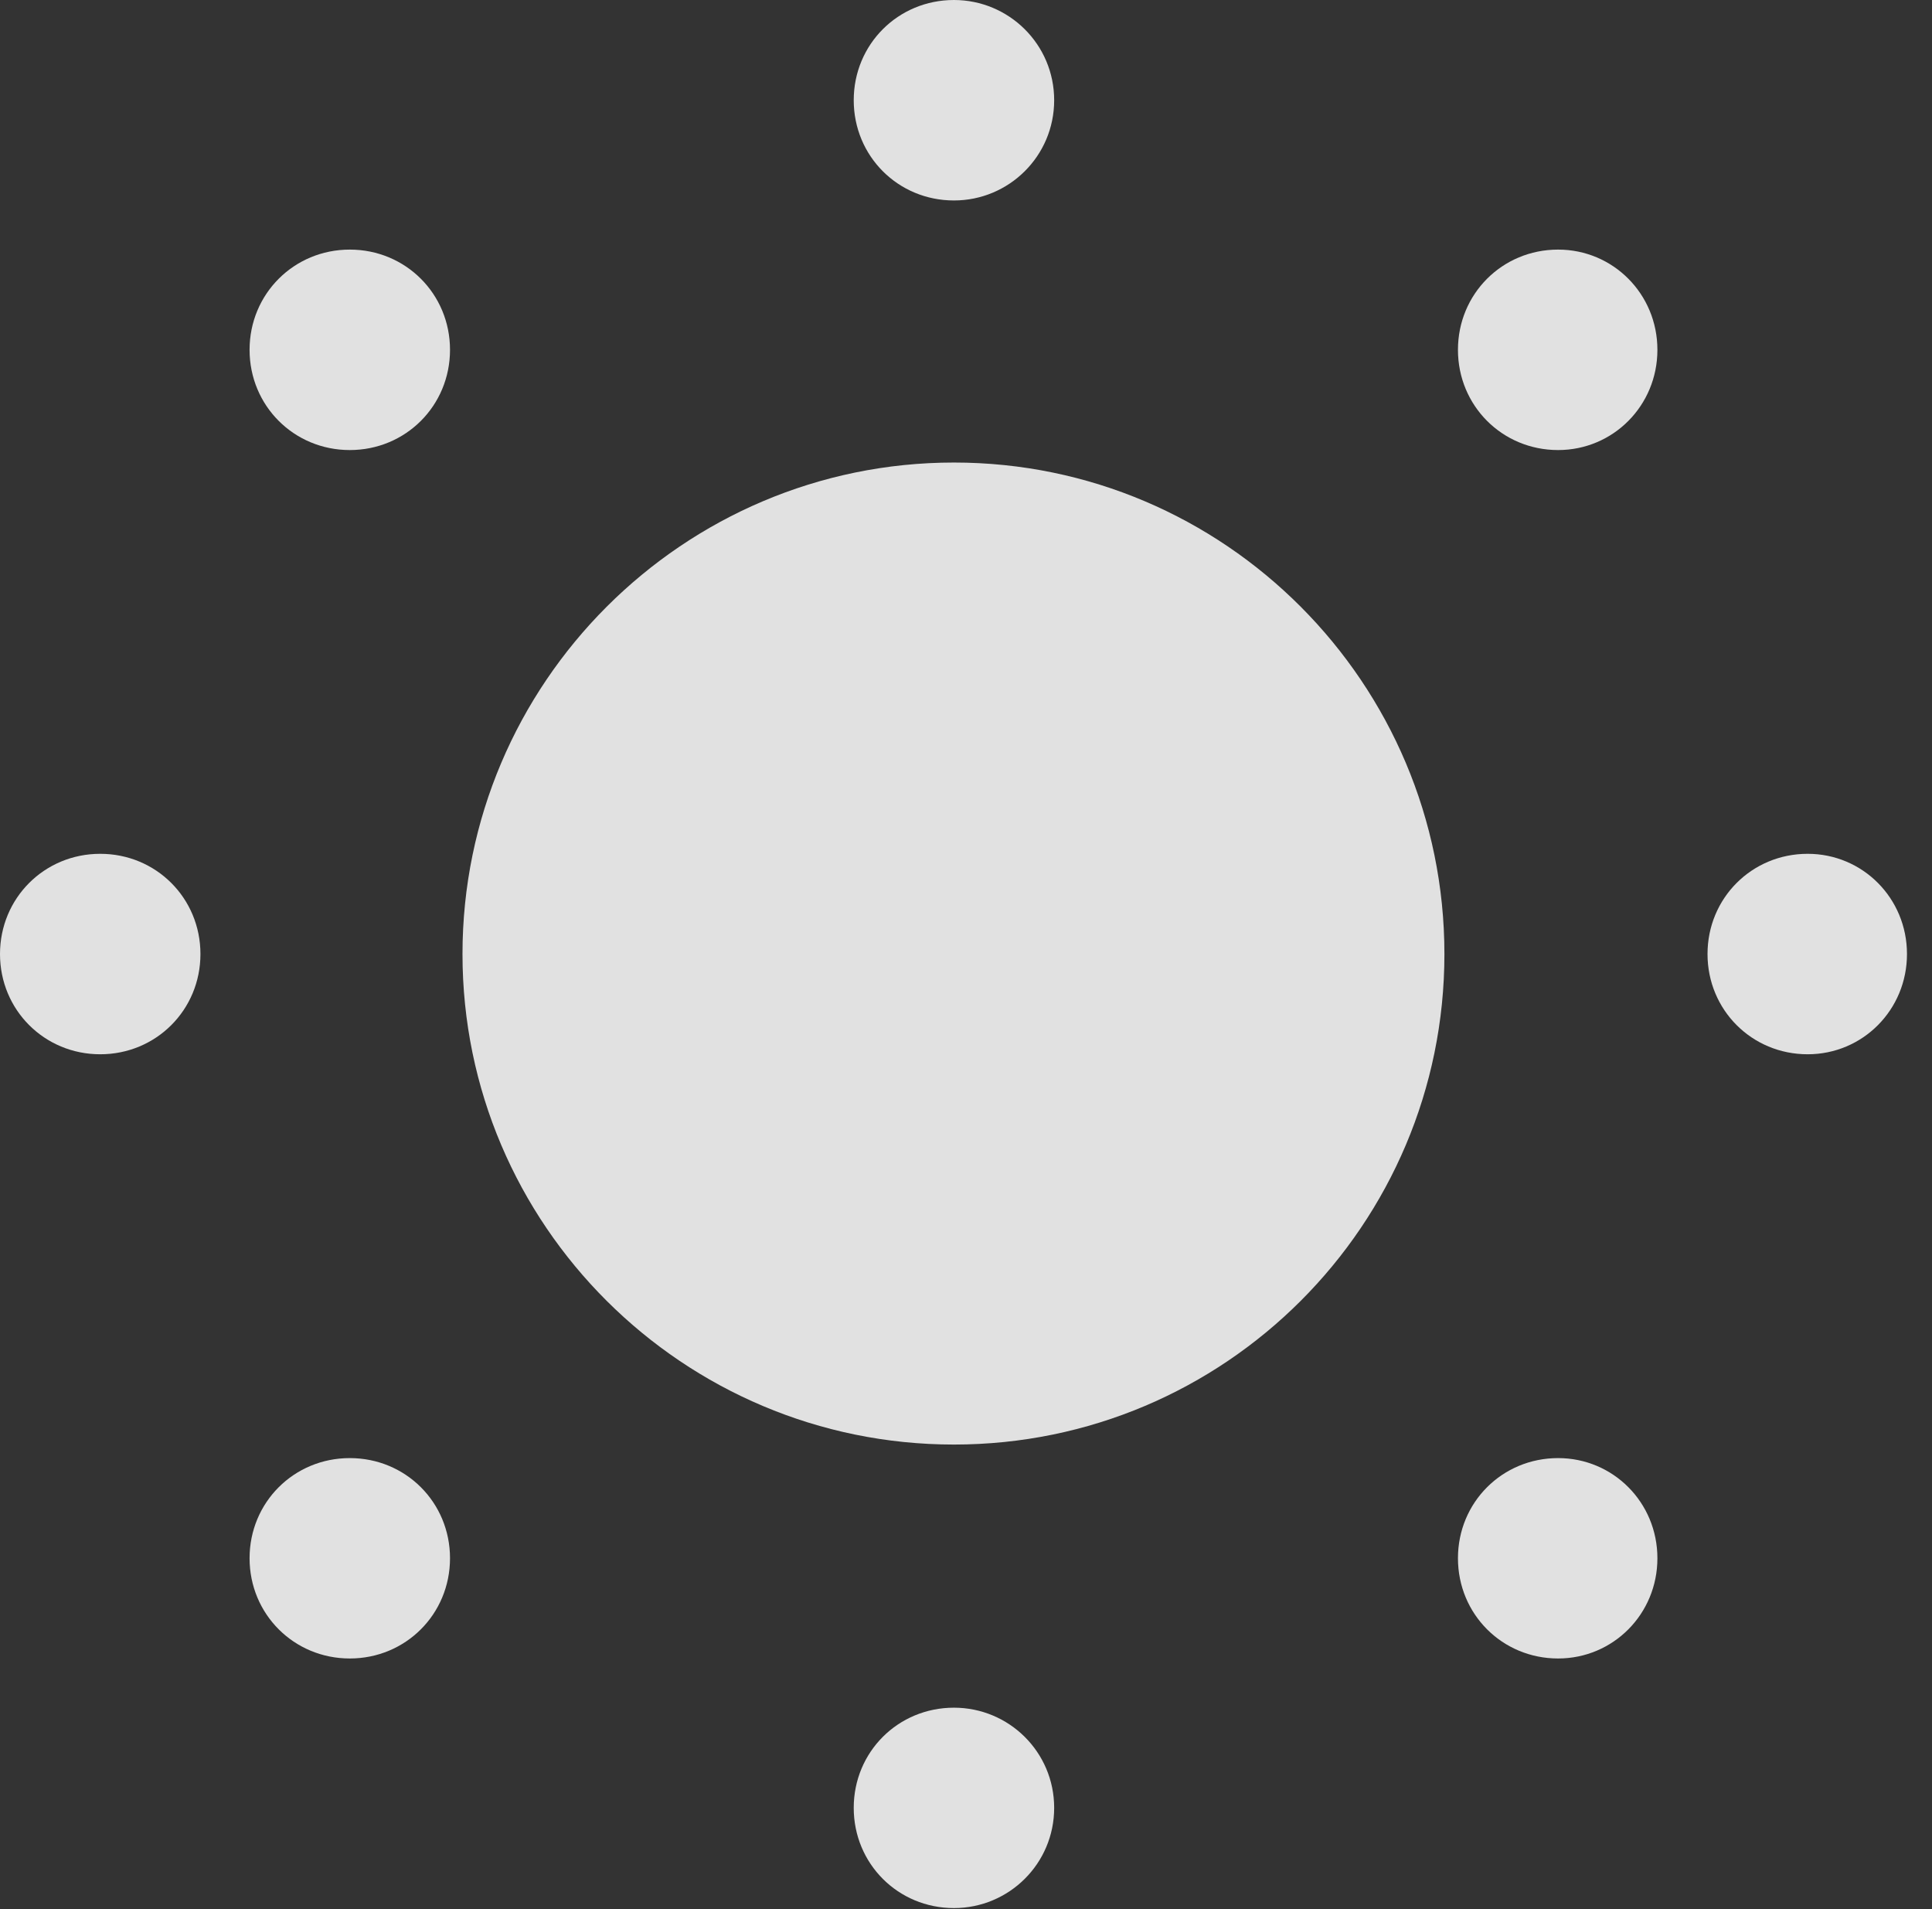 <?xml version="1.0" encoding="UTF-8"?>
<!--Generator: Apple Native CoreSVG 326-->
<!DOCTYPE svg
PUBLIC "-//W3C//DTD SVG 1.1//EN"
       "http://www.w3.org/Graphics/SVG/1.1/DTD/svg11.dtd">
<svg version="1.1" xmlns="http://www.w3.org/2000/svg" xmlns:xlink="http://www.w3.org/1999/xlink" viewBox="0 0 27.412 27.084">
 <rect x="0" y="0" width="27.412" height="27.084" fill="#333333" stroke="none"/>
 <g>
  <rect height="27.084" opacity="0" width="27.412" x="0" y="0"/>
  <path d="M13.535 2.844C14.315 2.844 14.957 2.215 14.957 1.422C14.957 0.629 14.315 0 13.535 0C12.742 0 12.113 0.629 12.113 1.422C12.113 2.215 12.742 2.844 13.535 2.844ZM22.107 6.385C22.887 6.385 23.516 5.756 23.516 4.963C23.516 4.17 22.887 3.541 22.107 3.541C21.314 3.541 20.686 4.17 20.686 4.963C20.686 5.756 21.314 6.385 22.107 6.385ZM25.648 14.957C26.428 14.957 27.057 14.328 27.057 13.535C27.057 12.742 26.428 12.113 25.648 12.113C24.855 12.113 24.227 12.742 24.227 13.535C24.227 14.328 24.855 14.957 25.648 14.957ZM22.107 23.529C22.887 23.529 23.516 22.9 23.516 22.107C23.516 21.314 22.887 20.686 22.107 20.686C21.314 20.686 20.686 21.314 20.686 22.107C20.686 22.9 21.314 23.529 22.107 23.529ZM13.535 27.07C14.315 27.07 14.957 26.441 14.957 25.648C14.957 24.855 14.315 24.227 13.535 24.227C12.742 24.227 12.113 24.855 12.113 25.648C12.113 26.441 12.742 27.07 13.535 27.07ZM4.963 23.529C5.756 23.529 6.385 22.9 6.385 22.107C6.385 21.314 5.756 20.686 4.963 20.686C4.17 20.686 3.541 21.314 3.541 22.107C3.541 22.9 4.17 23.529 4.963 23.529ZM1.422 14.957C2.215 14.957 2.844 14.328 2.844 13.535C2.844 12.742 2.215 12.113 1.422 12.113C0.629 12.113 0 12.742 0 13.535C0 14.328 0.629 14.957 1.422 14.957ZM4.963 6.385C5.756 6.385 6.385 5.756 6.385 4.963C6.385 4.17 5.756 3.541 4.963 3.541C4.17 3.541 3.541 4.17 3.541 4.963C3.541 5.756 4.17 6.385 4.963 6.385Z" fill="white" fill-opacity="0.85"/>
  <path d="M13.535 20.494C17.377 20.494 20.494 17.377 20.494 13.535C20.494 9.693 17.377 6.562 13.535 6.562C9.693 6.562 6.562 9.693 6.562 13.535C6.562 17.377 9.693 20.494 13.535 20.494Z" fill="white" fill-opacity="0.85"/>
 </g>
</svg>
